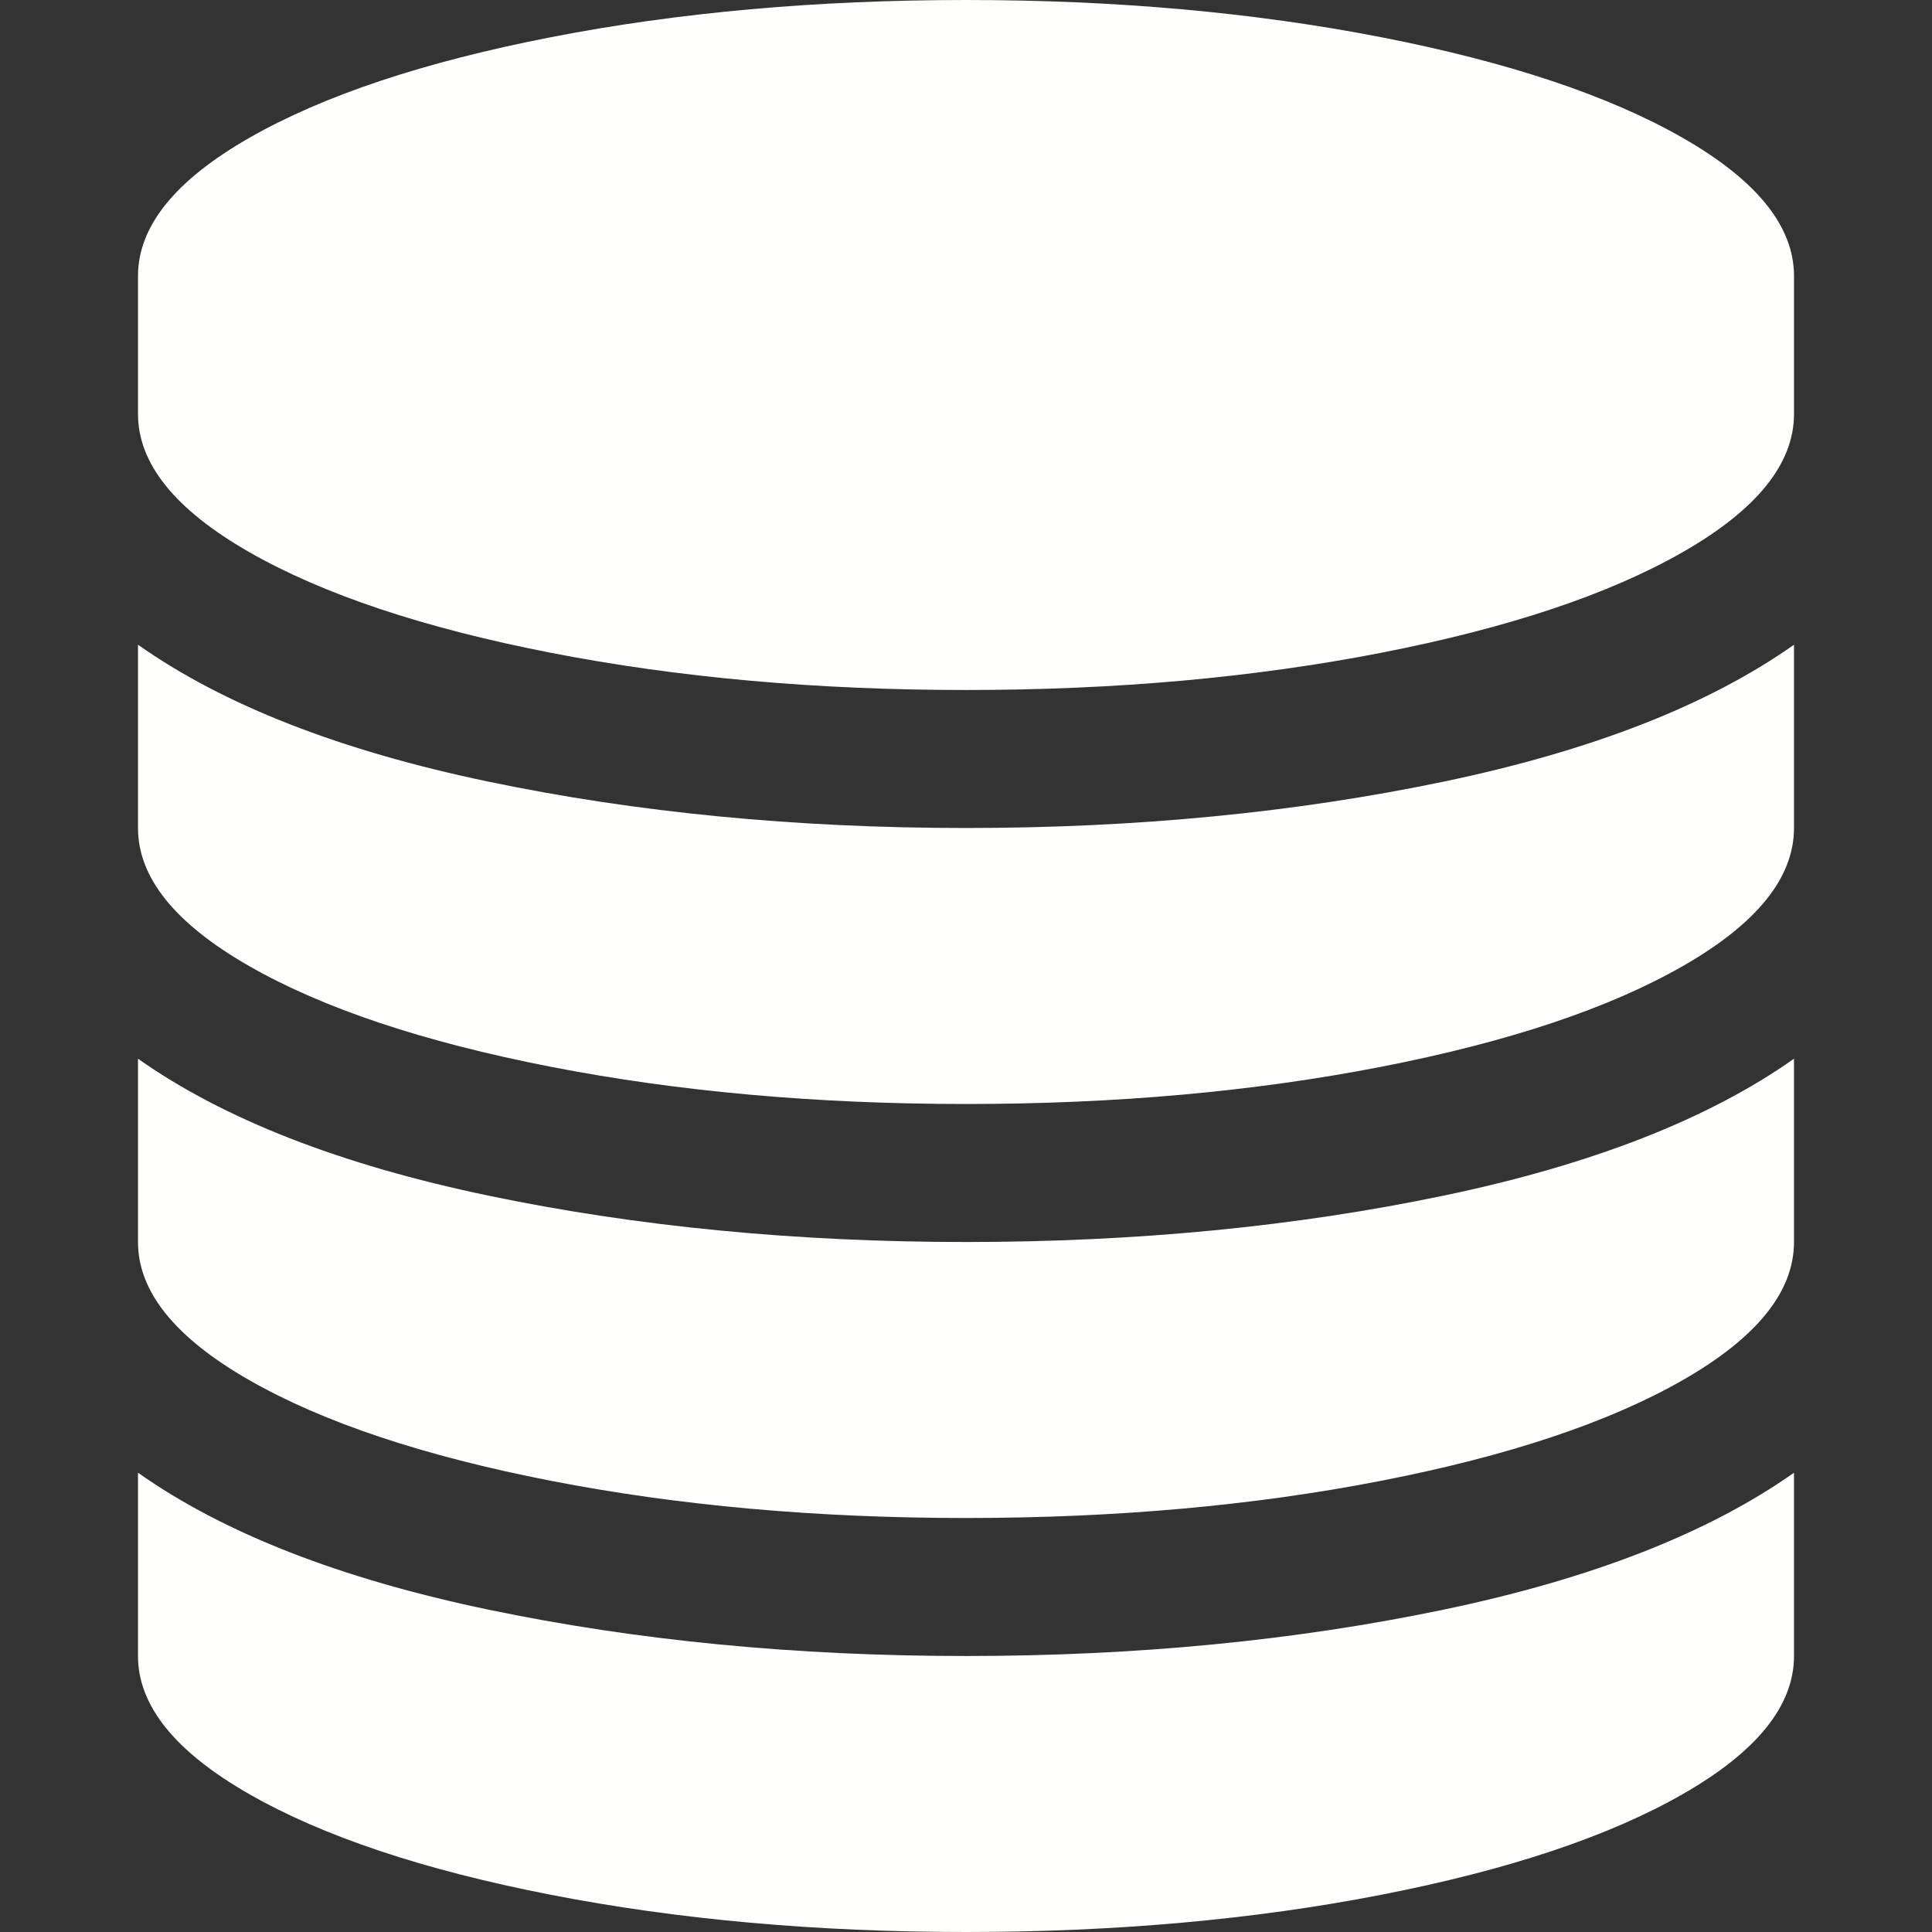 <svg xmlns="http://www.w3.org/2000/svg" width="1792" height="1792"><rect width="100%" height="100%" fill="#333333" stroke="none"/><path fill="#fffffe" d="M896 768q237 0 443-43t325-127v170q0 69-103 128t-280 93.5-385 34.5-385-34.5T231 896 128 768V598q119 84 325 127t443 43zm0 768q237 0 443-43t325-127v170q0 69-103 128t-280 93.5-385 34.5-385-34.5-280-93.5-103-128v-170q119 84 325 127t443 43zm0-384q237 0 443-43t325-127v170q0 69-103 128t-280 93.5-385 34.5-385-34.5-280-93.5-103-128V982q119 84 325 127t443 43zM896 0q208 0 385 34.5t280 93.5 103 128v128q0 69-103 128t-280 93.5T896 640t-385-34.5T231 512 128 384V256q0-69 103-128t280-93.5T896 0z"/></svg>